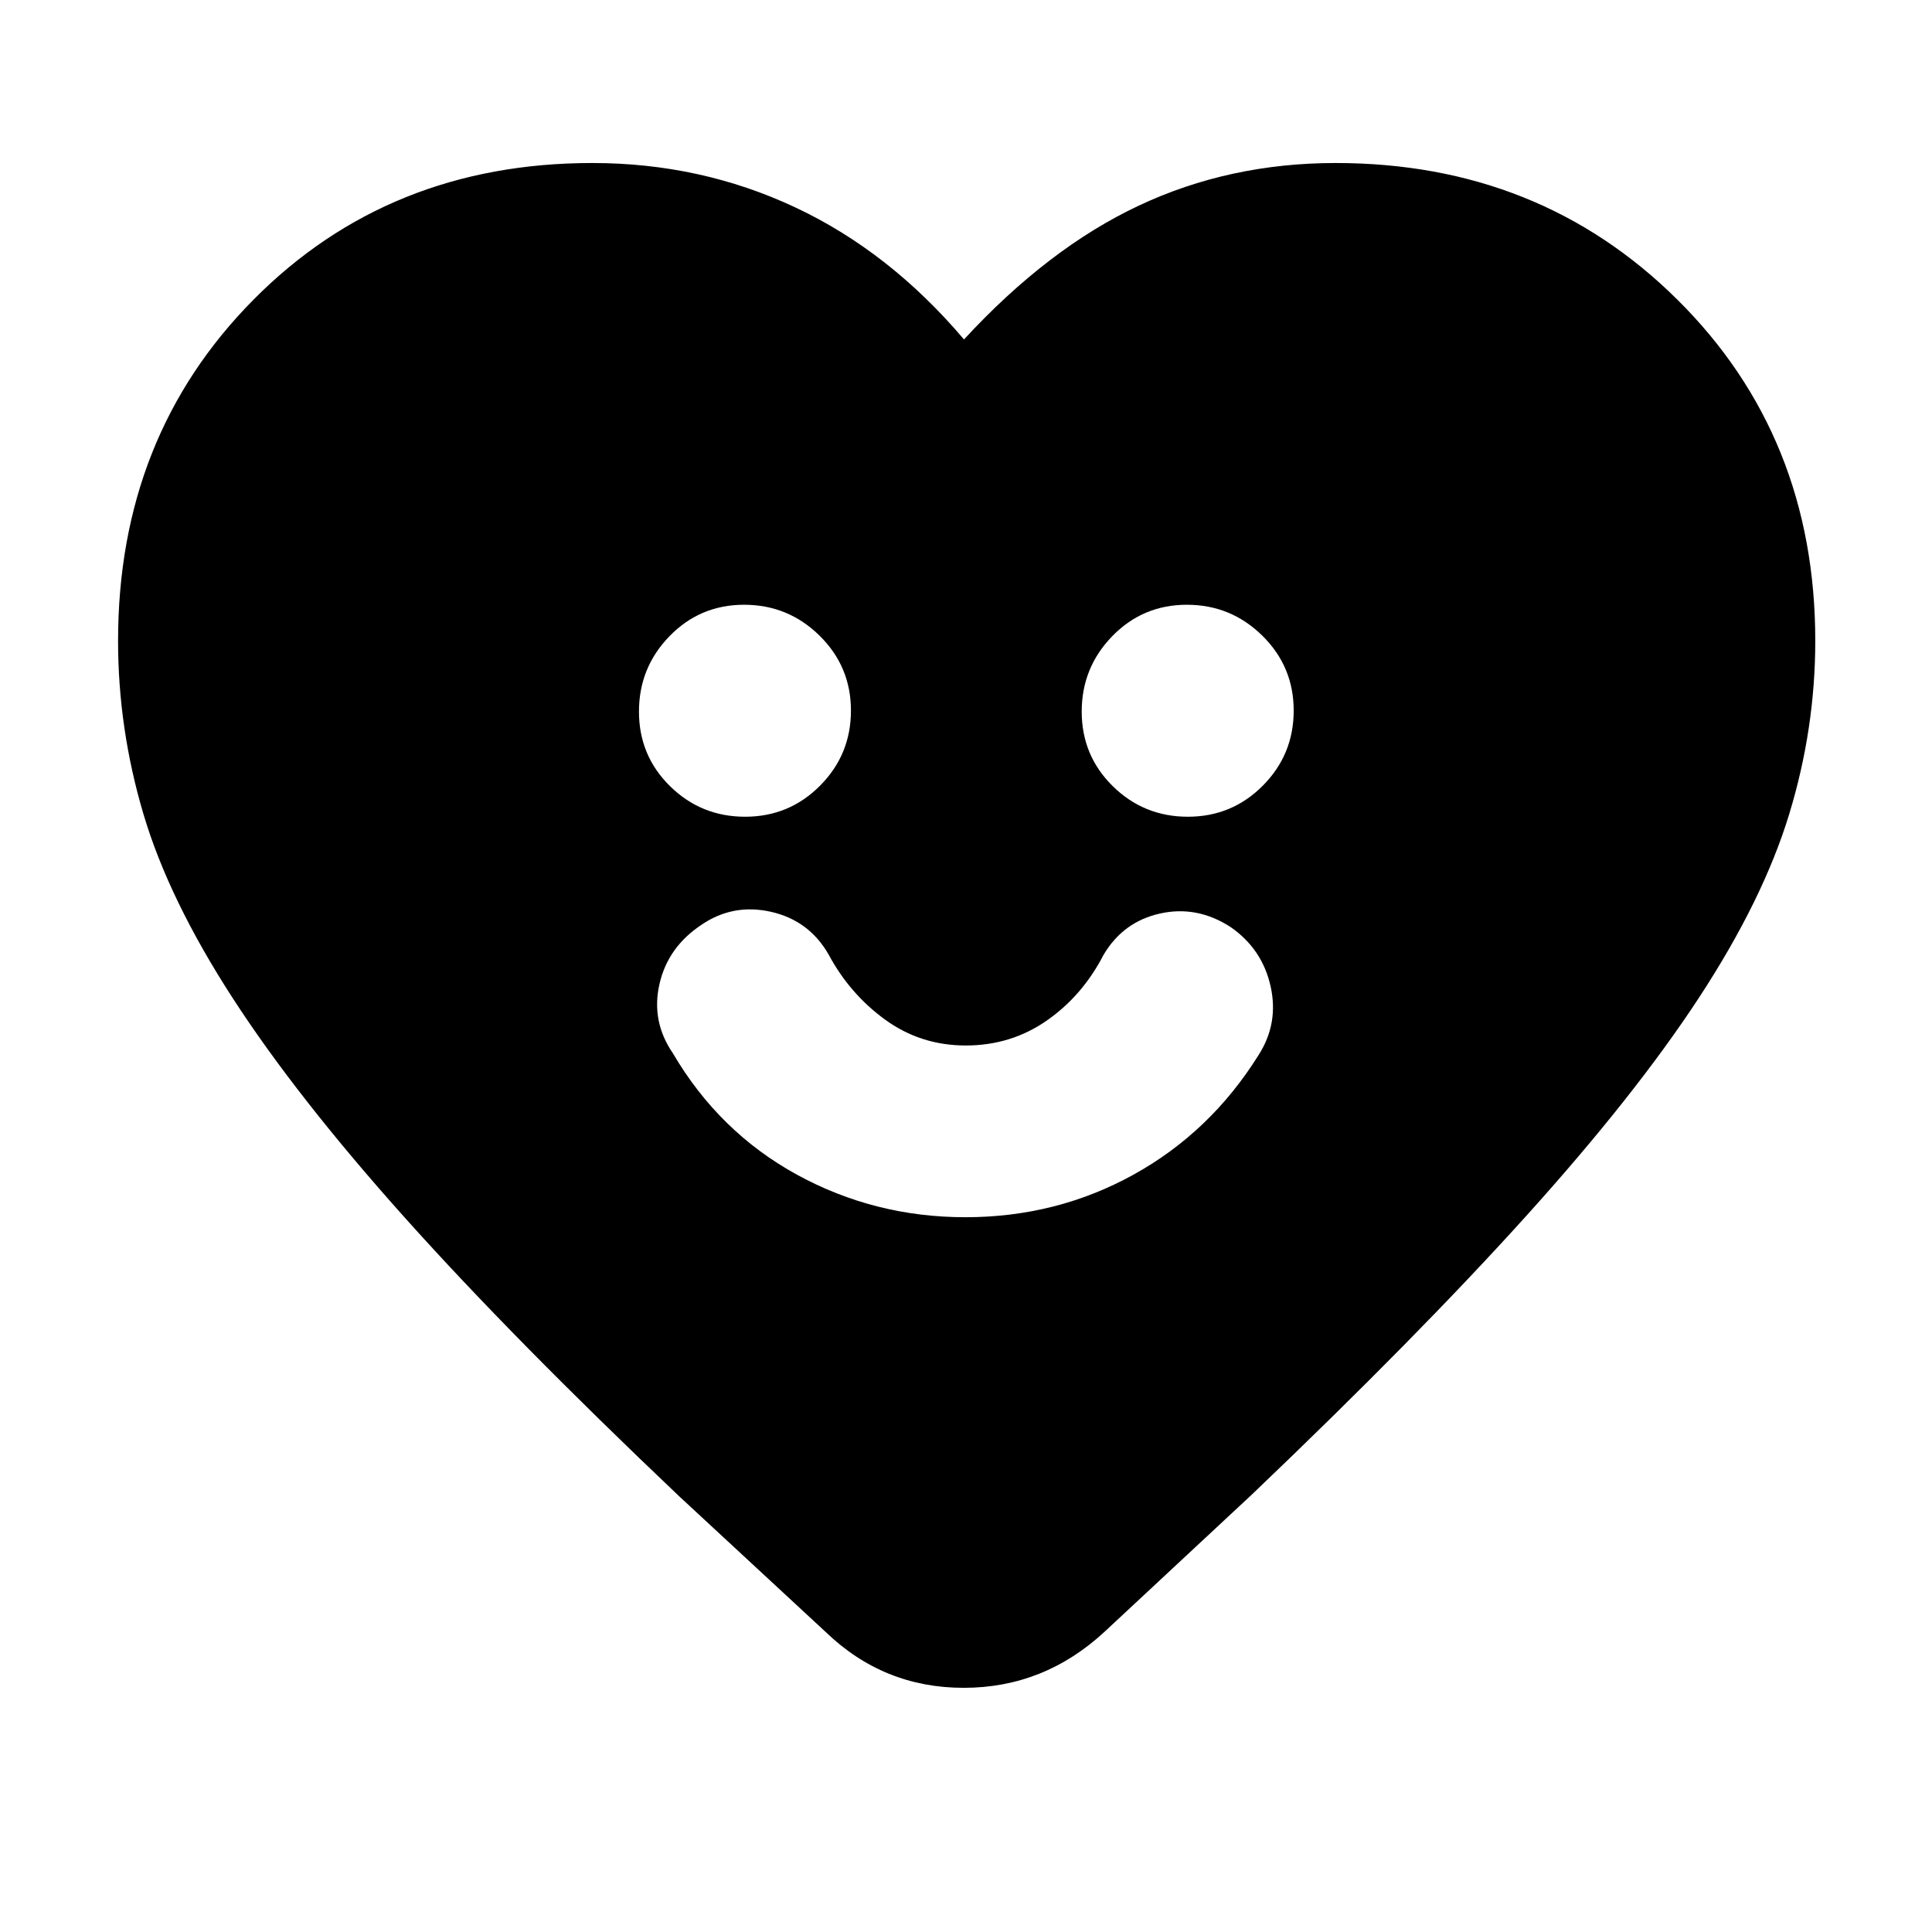 <svg xmlns="http://www.w3.org/2000/svg" height="40" viewBox="0 -960 960 960" width="40"><path d="M479.75-355.17q45.16 0 83.4-21.1 38.24-21.11 62.18-59.4 10.17-15.83 6-34.35-4.18-18.51-19.92-29.38-16.69-10.77-35.02-6.67-18.33 4.09-28.06 20.57-10.5 20.33-28.27 32.67-17.78 12.33-40.17 12.33t-40.06-12.83q-17.66-12.84-28.16-32.5-9.73-16.84-28.56-21.09t-34.51 6.42q-16.77 11.11-20.93 29.56-4.17 18.44 6.66 34.27 23 39.17 61.63 60.34 38.62 21.16 83.79 21.16Zm-109.5-199q21.88 0 37.23-15.43 15.35-15.44 15.35-37.32 0-21.87-15.6-37.23-15.61-15.35-37.48-15.35-21.88 0-37.06 15.6-15.19 15.61-15.19 37.48 0 21.88 15.44 37.07 15.44 15.18 37.31 15.18Zm220 0q21.88 0 37.23-15.43 15.35-15.44 15.35-37.32 0-21.87-15.6-37.23-15.61-15.35-37.48-15.35-21.88 0-37.06 15.6-15.19 15.61-15.19 37.48 0 21.88 15.44 37.07 15.44 15.18 37.31 15.18ZM479-791.33q41.83-45.34 86.87-66.5Q610.9-879 663.67-879q101.35 0 169.84 67.93Q902-743.14 902-641.56q0 43.56-12.93 86.02-12.93 42.47-44.67 91-31.73 48.54-85.93 108.62Q704.28-295.83 622-217.33l-73.17 68.16q-30.11 27.84-69.97 27.84t-68.69-27.84l-72.5-67.16q-82.41-78.2-136.28-138.35-53.87-60.14-85.7-109.27-31.83-49.12-44.43-91.59Q58.67-598 58.67-641.56q0-101.58 67.27-169.51Q193.22-879 294.33-879q53.79 0 100.73 22Q442-835 479-791.33Z"/></svg>
